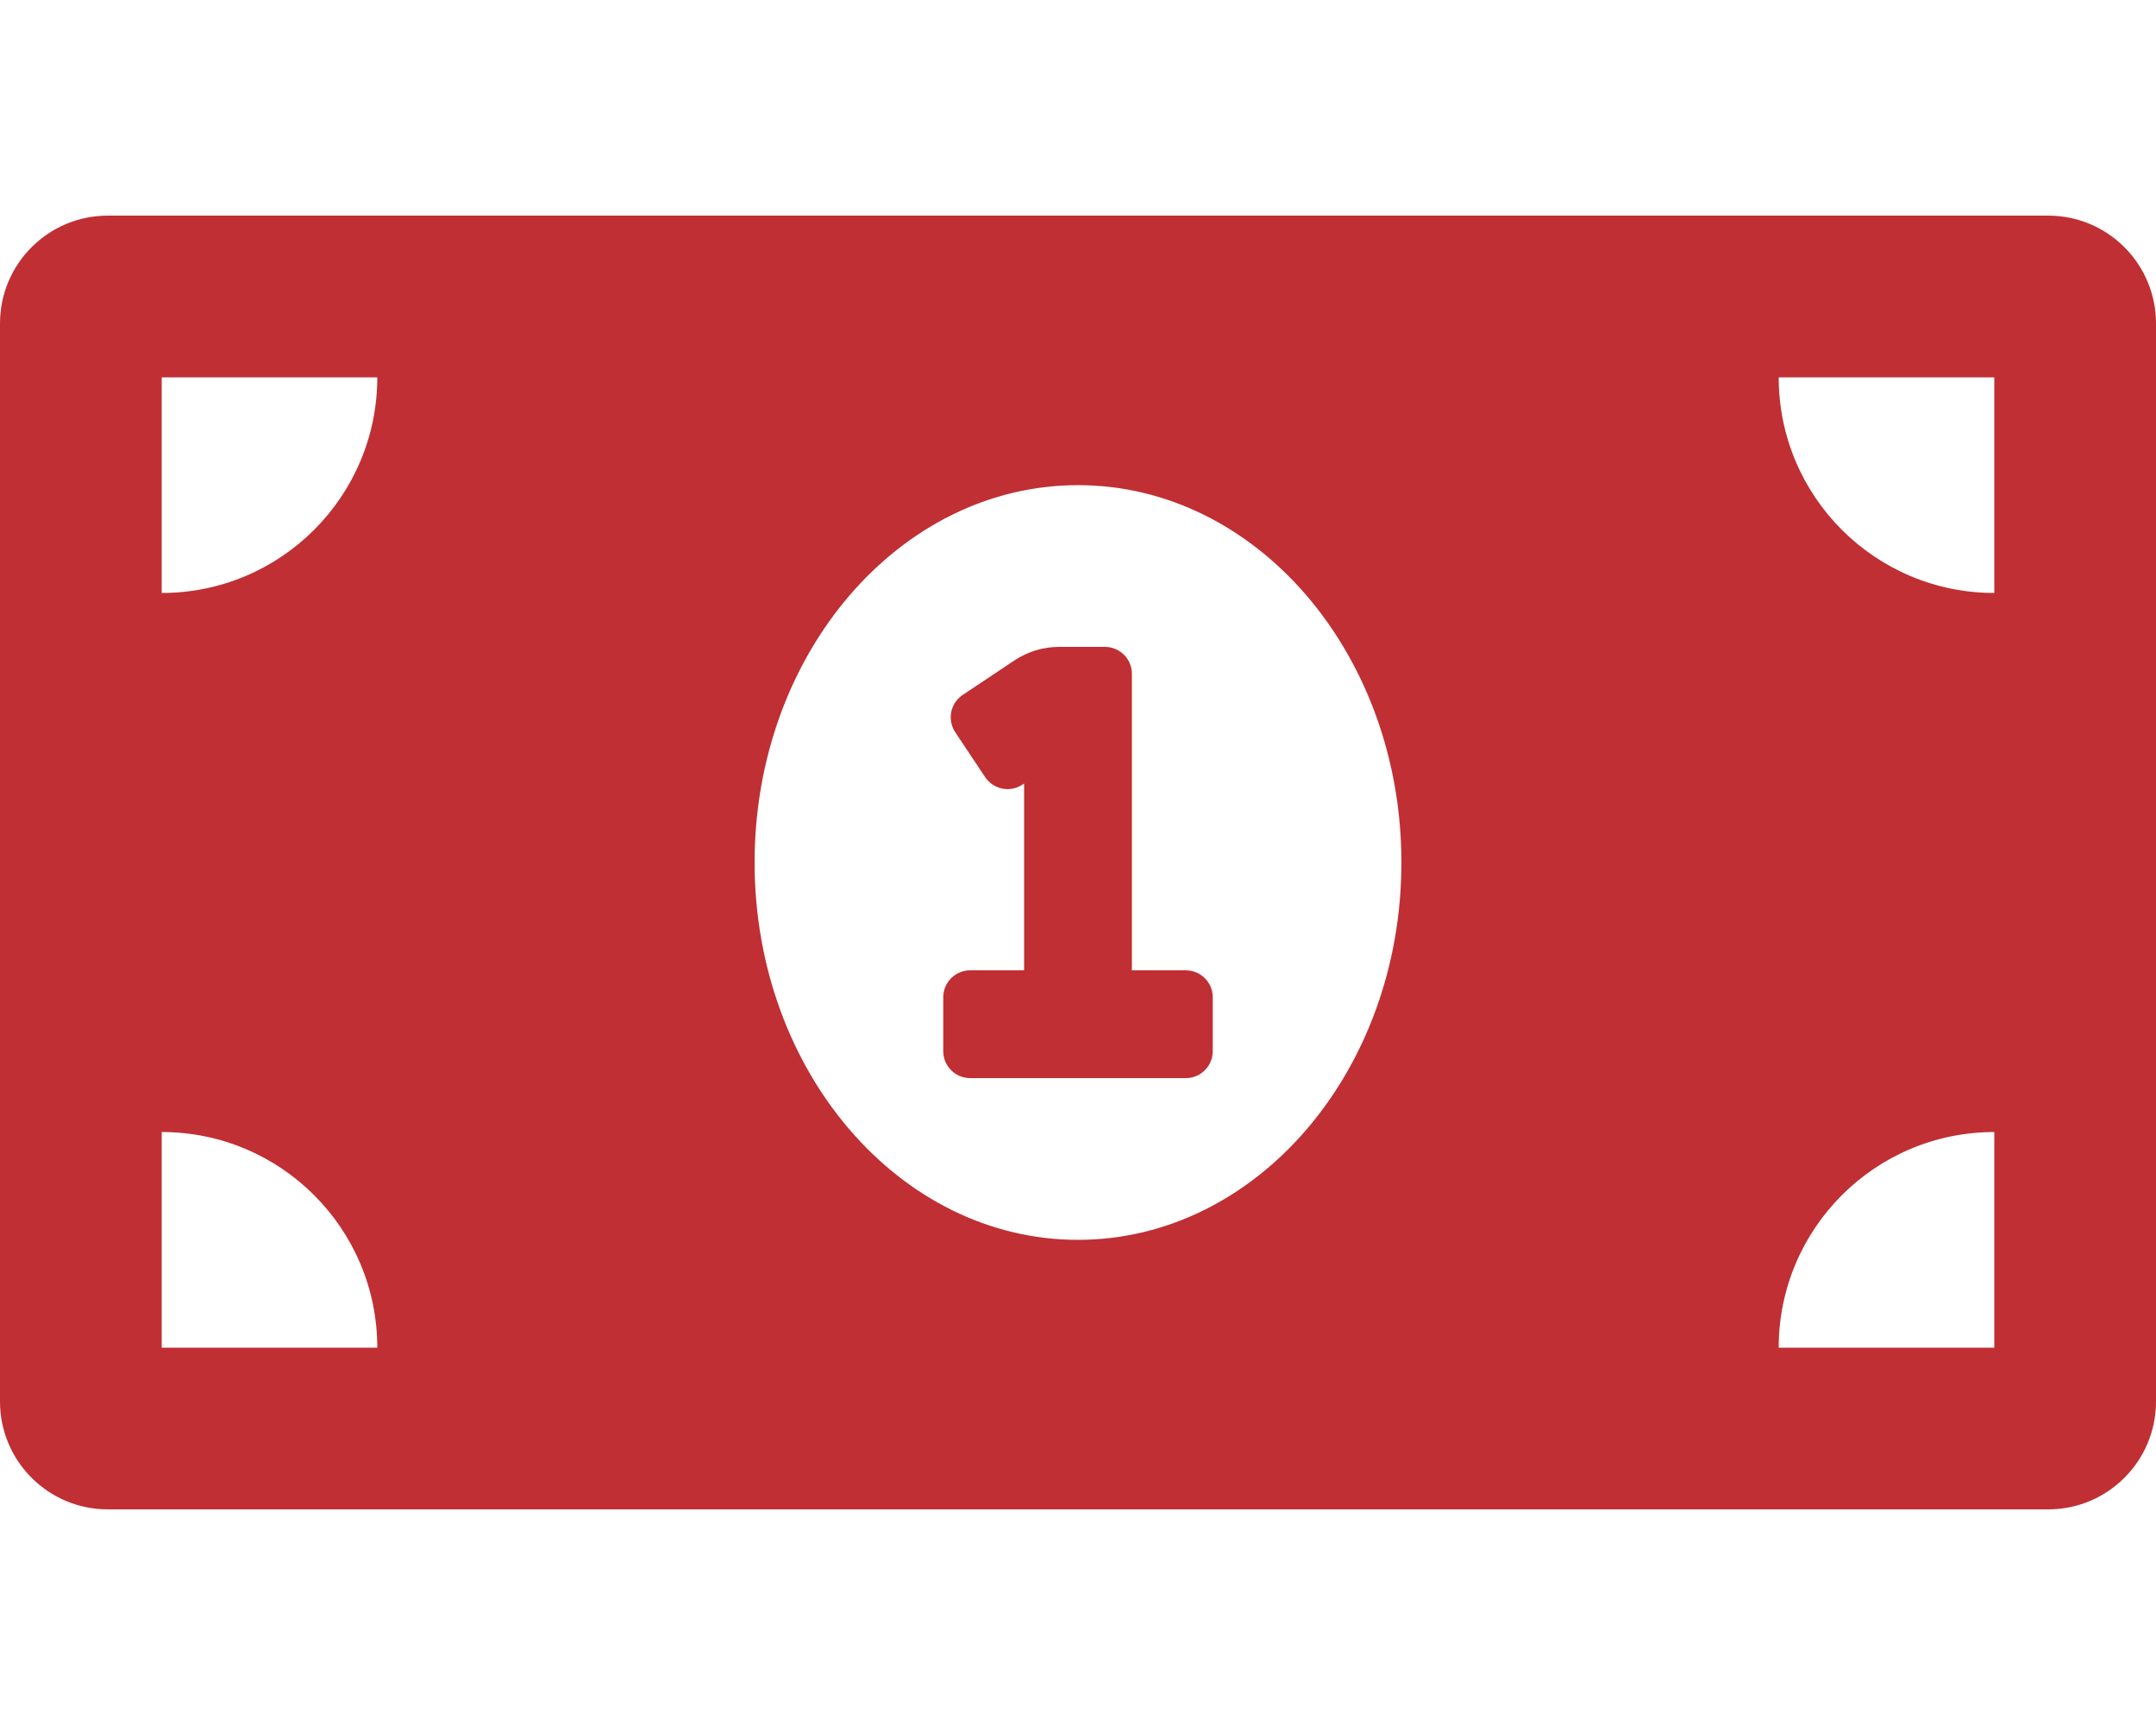 <svg width="40" height="32" viewBox="0 0 40 32" fill="none" xmlns="http://www.w3.org/2000/svg">
<path d="M22 18H21V12.5C21 12.224 20.776 12 20.5 12H19.651C19.355 12 19.066 12.088 18.819 12.252L17.861 12.891C17.807 12.927 17.76 12.974 17.723 13.028C17.687 13.083 17.661 13.144 17.648 13.208C17.635 13.273 17.635 13.339 17.648 13.403C17.661 13.468 17.686 13.529 17.723 13.584L18.277 14.416C18.314 14.47 18.361 14.517 18.415 14.554C18.47 14.59 18.531 14.616 18.595 14.629C18.66 14.642 18.726 14.642 18.79 14.629C18.855 14.616 18.916 14.591 18.971 14.554L19 14.535V18H18C17.724 18 17.5 18.224 17.5 18.5V19.5C17.5 19.776 17.724 20 18 20H22C22.276 20 22.5 19.776 22.5 19.5V18.5C22.5 18.224 22.276 18 22 18ZM38 4H2C0.896 4 0 4.896 0 6V26C0 27.104 0.896 28 2 28H38C39.104 28 40 27.104 40 26V6C40 4.896 39.104 4 38 4ZM3 25V21C5.209 21 7 22.791 7 25H3ZM3 11V7H7C7 9.209 5.209 11 3 11ZM20 23C16.686 23 14 19.866 14 16C14 12.134 16.686 9 20 9C23.314 9 26 12.134 26 16C26 19.867 23.312 23 20 23ZM37 25H33C33 22.791 34.791 21 37 21V25ZM37 11C34.791 11 33 9.209 33 7H37V11Z" fill="#C02F33"/>
</svg>
